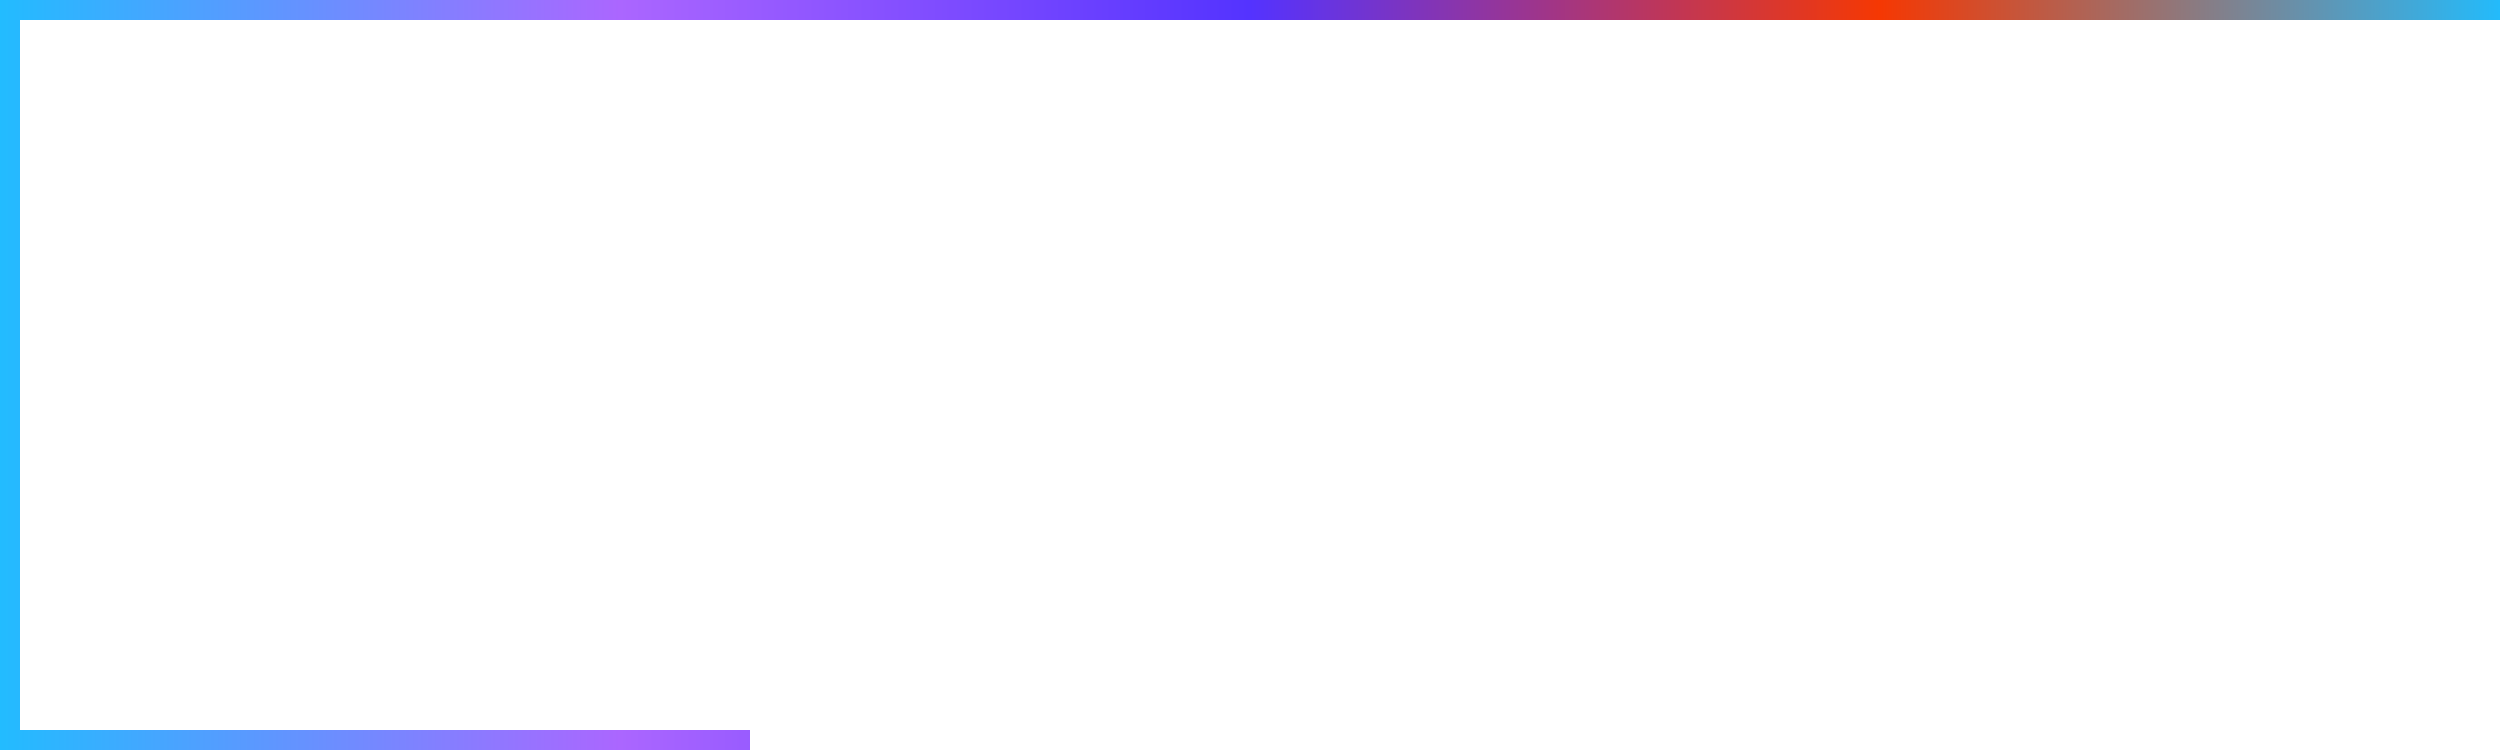 <svg width="500" height="150" xmlns="http://www.w3.org/2000/svg">
    <!-- Definiciones de gradiente y filtro -->
    <defs>
        <!-- Definición del gradiente lineal de neón -->
        <linearGradient id="neon-gradient" x1="0%" y1="0%" x2="100%" y2="0%">
            <stop offset="0%" style="stop-color:#20BDFF; stop-opacity:1" />
            <stop offset="25%" style="stop-color:#ab66ff; stop-opacity:1" />
            <stop offset="50%" style="stop-color:#5433FF; stop-opacity:1" />
            <stop offset="75%" style="stop-color:#f53803; stop-opacity:1" />
            <stop offset="100%" style="stop-color:#20BDFF; stop-opacity:1" />
        </linearGradient>
        <!-- Definición del filtro para el brillo exterior -->
        <filter id="neon-glow" x="-50%" y="-50%" width="200%" height="200%">
            <feGaussianBlur in="SourceAlpha" stdDeviation="5" result="blur" />
            <feOffset in="blur" dx="0" dy="0" result="offsetBlur" />
            <feFlood flood-color="#ffffff" result="color" />
            <feComposite in2="offsetBlur" operator="in" result="blurOutline" />
            <feMerge>
                <feMergeNode in="blurOutline" />
                <feMergeNode in="SourceGraphic" />
            </feMerge>
        </filter>
        <!-- Definición de animaciones -->
        <style>
            @keyframes neon-animation {
                0% { stroke-dashoffset: 0; }
                100% { stroke-dashoffset: 2000; }
            }
            @keyframes flicker {
                0%, 100% { opacity: 1; }
                50% { opacity: 0.3; }
            }
            .neon-border {
                fill: none;
                stroke: url(#neon-gradient);
                stroke-width: 8;
                stroke-dasharray: 500;
                animation: neon-animation 10s linear infinite, flicker 1s infinite alternate;
                filter: url(#neon-glow);
            }
        </style>
    </defs>
    <!-- Creación del rectángulo con borde de neón -->
    <rect x="0" y="0" width="500" height="150" class="neon-border" />
    
    <!-- SVG en línea desde un enlace externo -->
    <image href="https://novatorem-spotify-git-main-jhoel-villcas-projects.vercel.app/api/spotify" x="10" y="8.5" width="480" height="133" />
</svg>
